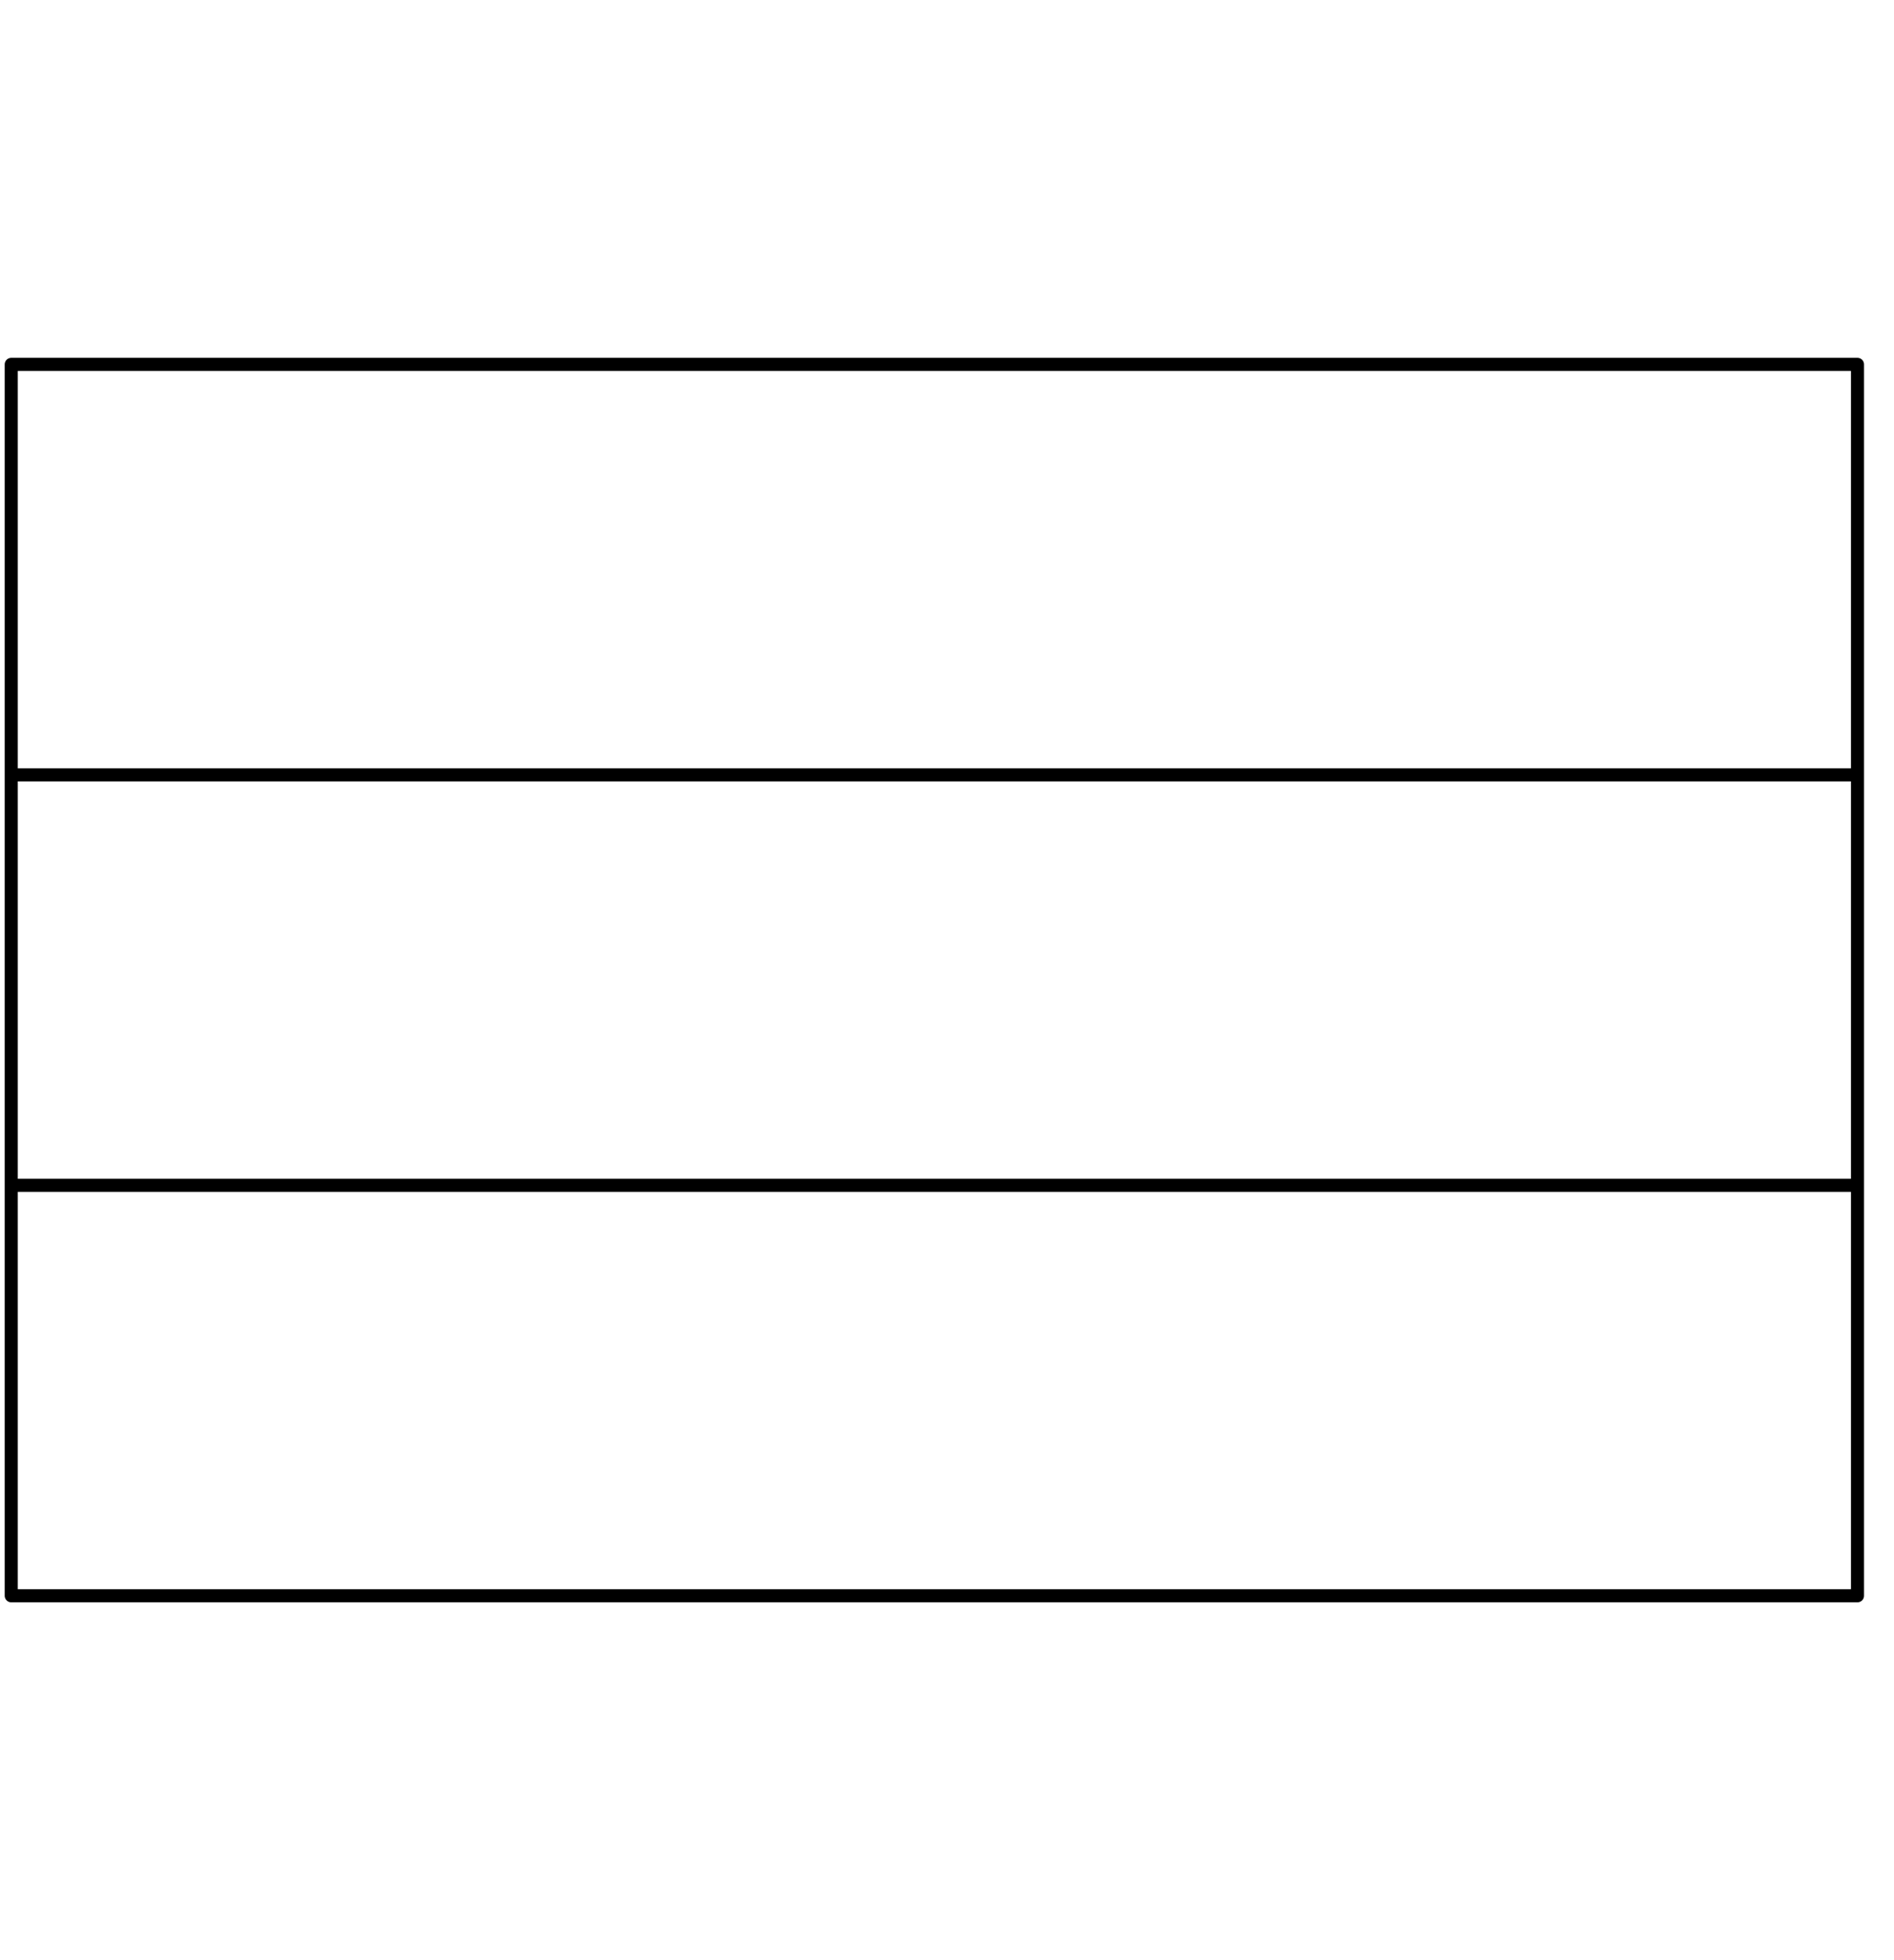 <svg xmlns="http://www.w3.org/2000/svg" width="290" height="300"><path stroke-width="2" stroke="#000" stroke-linecap="round" stroke-linejoin="round" fill="none" d="M1.72 118.59h282.69v62.82H1.72zM1.72 55.77h282.69v62.82H1.72zM1.72 181.41h282.69v62.82H1.72z"/></svg>